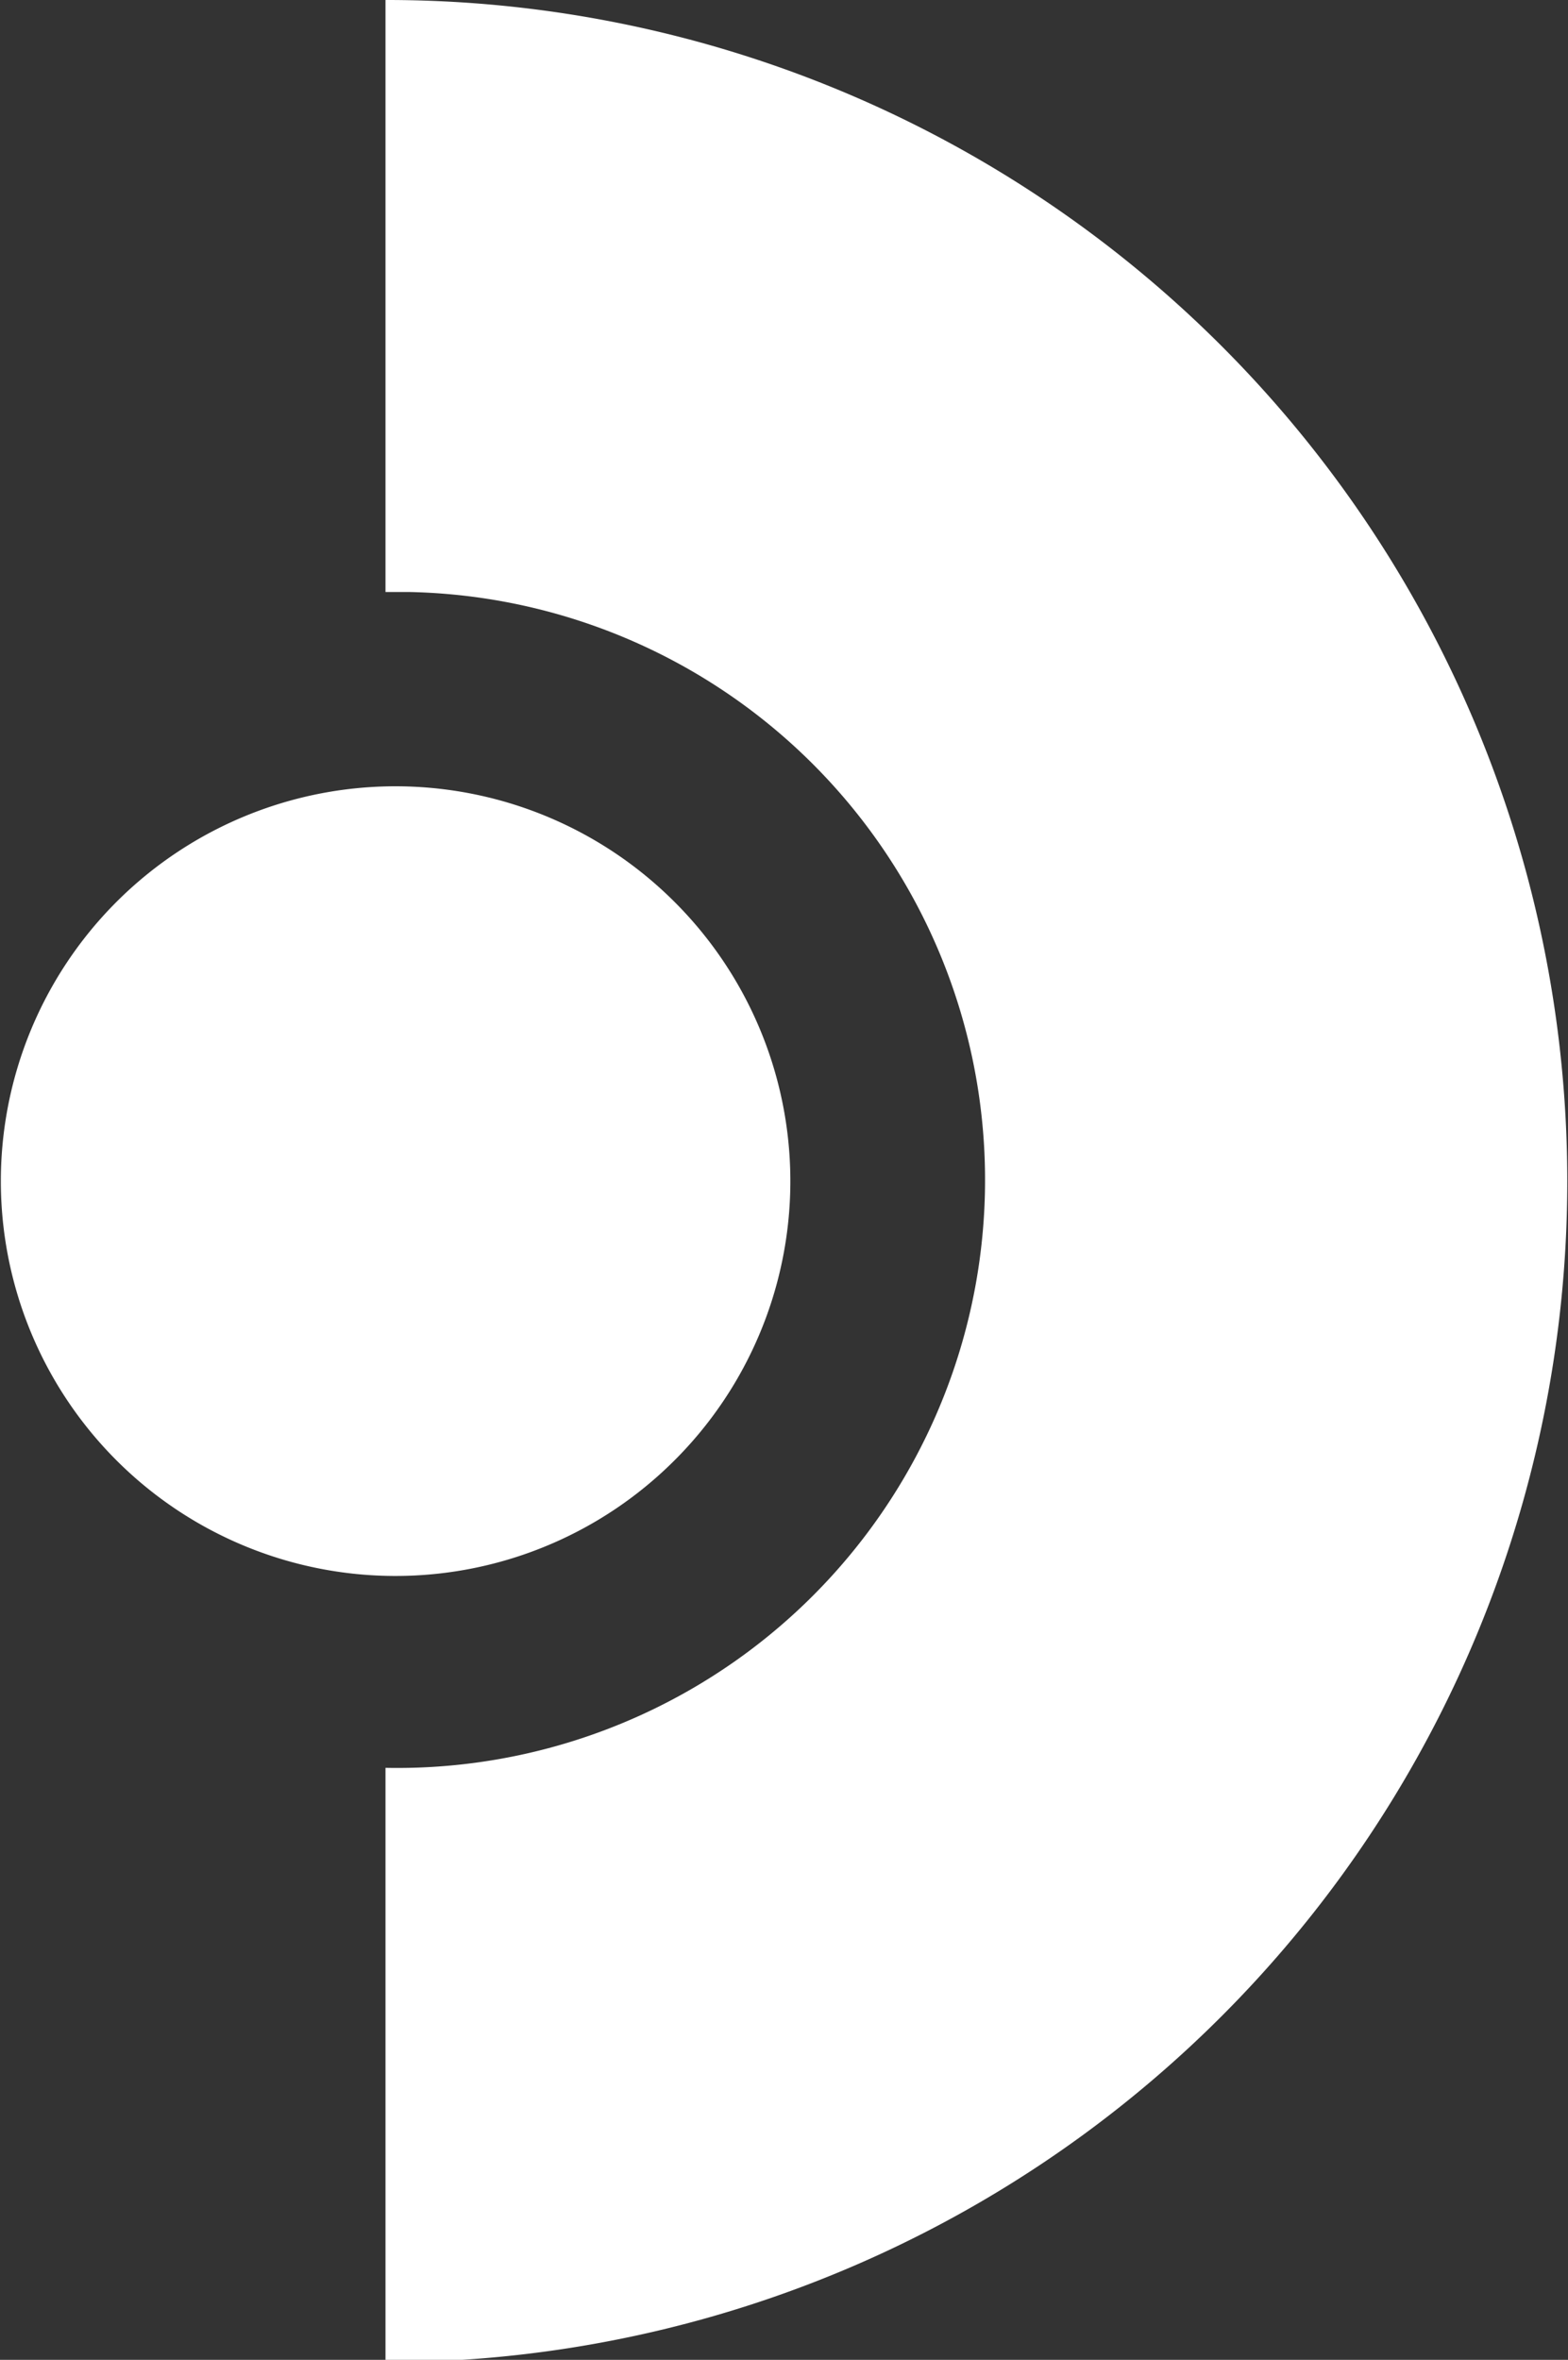 <svg id="Layer_1" data-name="Layer 1" xmlns="http://www.w3.org/2000/svg" viewBox="0 0 32.54 48.95"><rect x="0" y="0" width="32.54" height="48.95" fill="#333333" stroke="none"/><defs><style>.cls-1{fill:#fff;}</style></defs><path id="Path_31" data-name="Path 31" class="cls-1" d="M8,0V12.28l.49,0A12.19,12.19,0,0,1,8,36.67V49h.05A24.48,24.48,0,0,0,8,0Z"/><path id="Path_32" data-name="Path 32" class="cls-1" d="M14,30.29a8.19,8.19,0,1,1,0-11.58h0a8.18,8.18,0,0,1,0,11.58Z"/></svg>